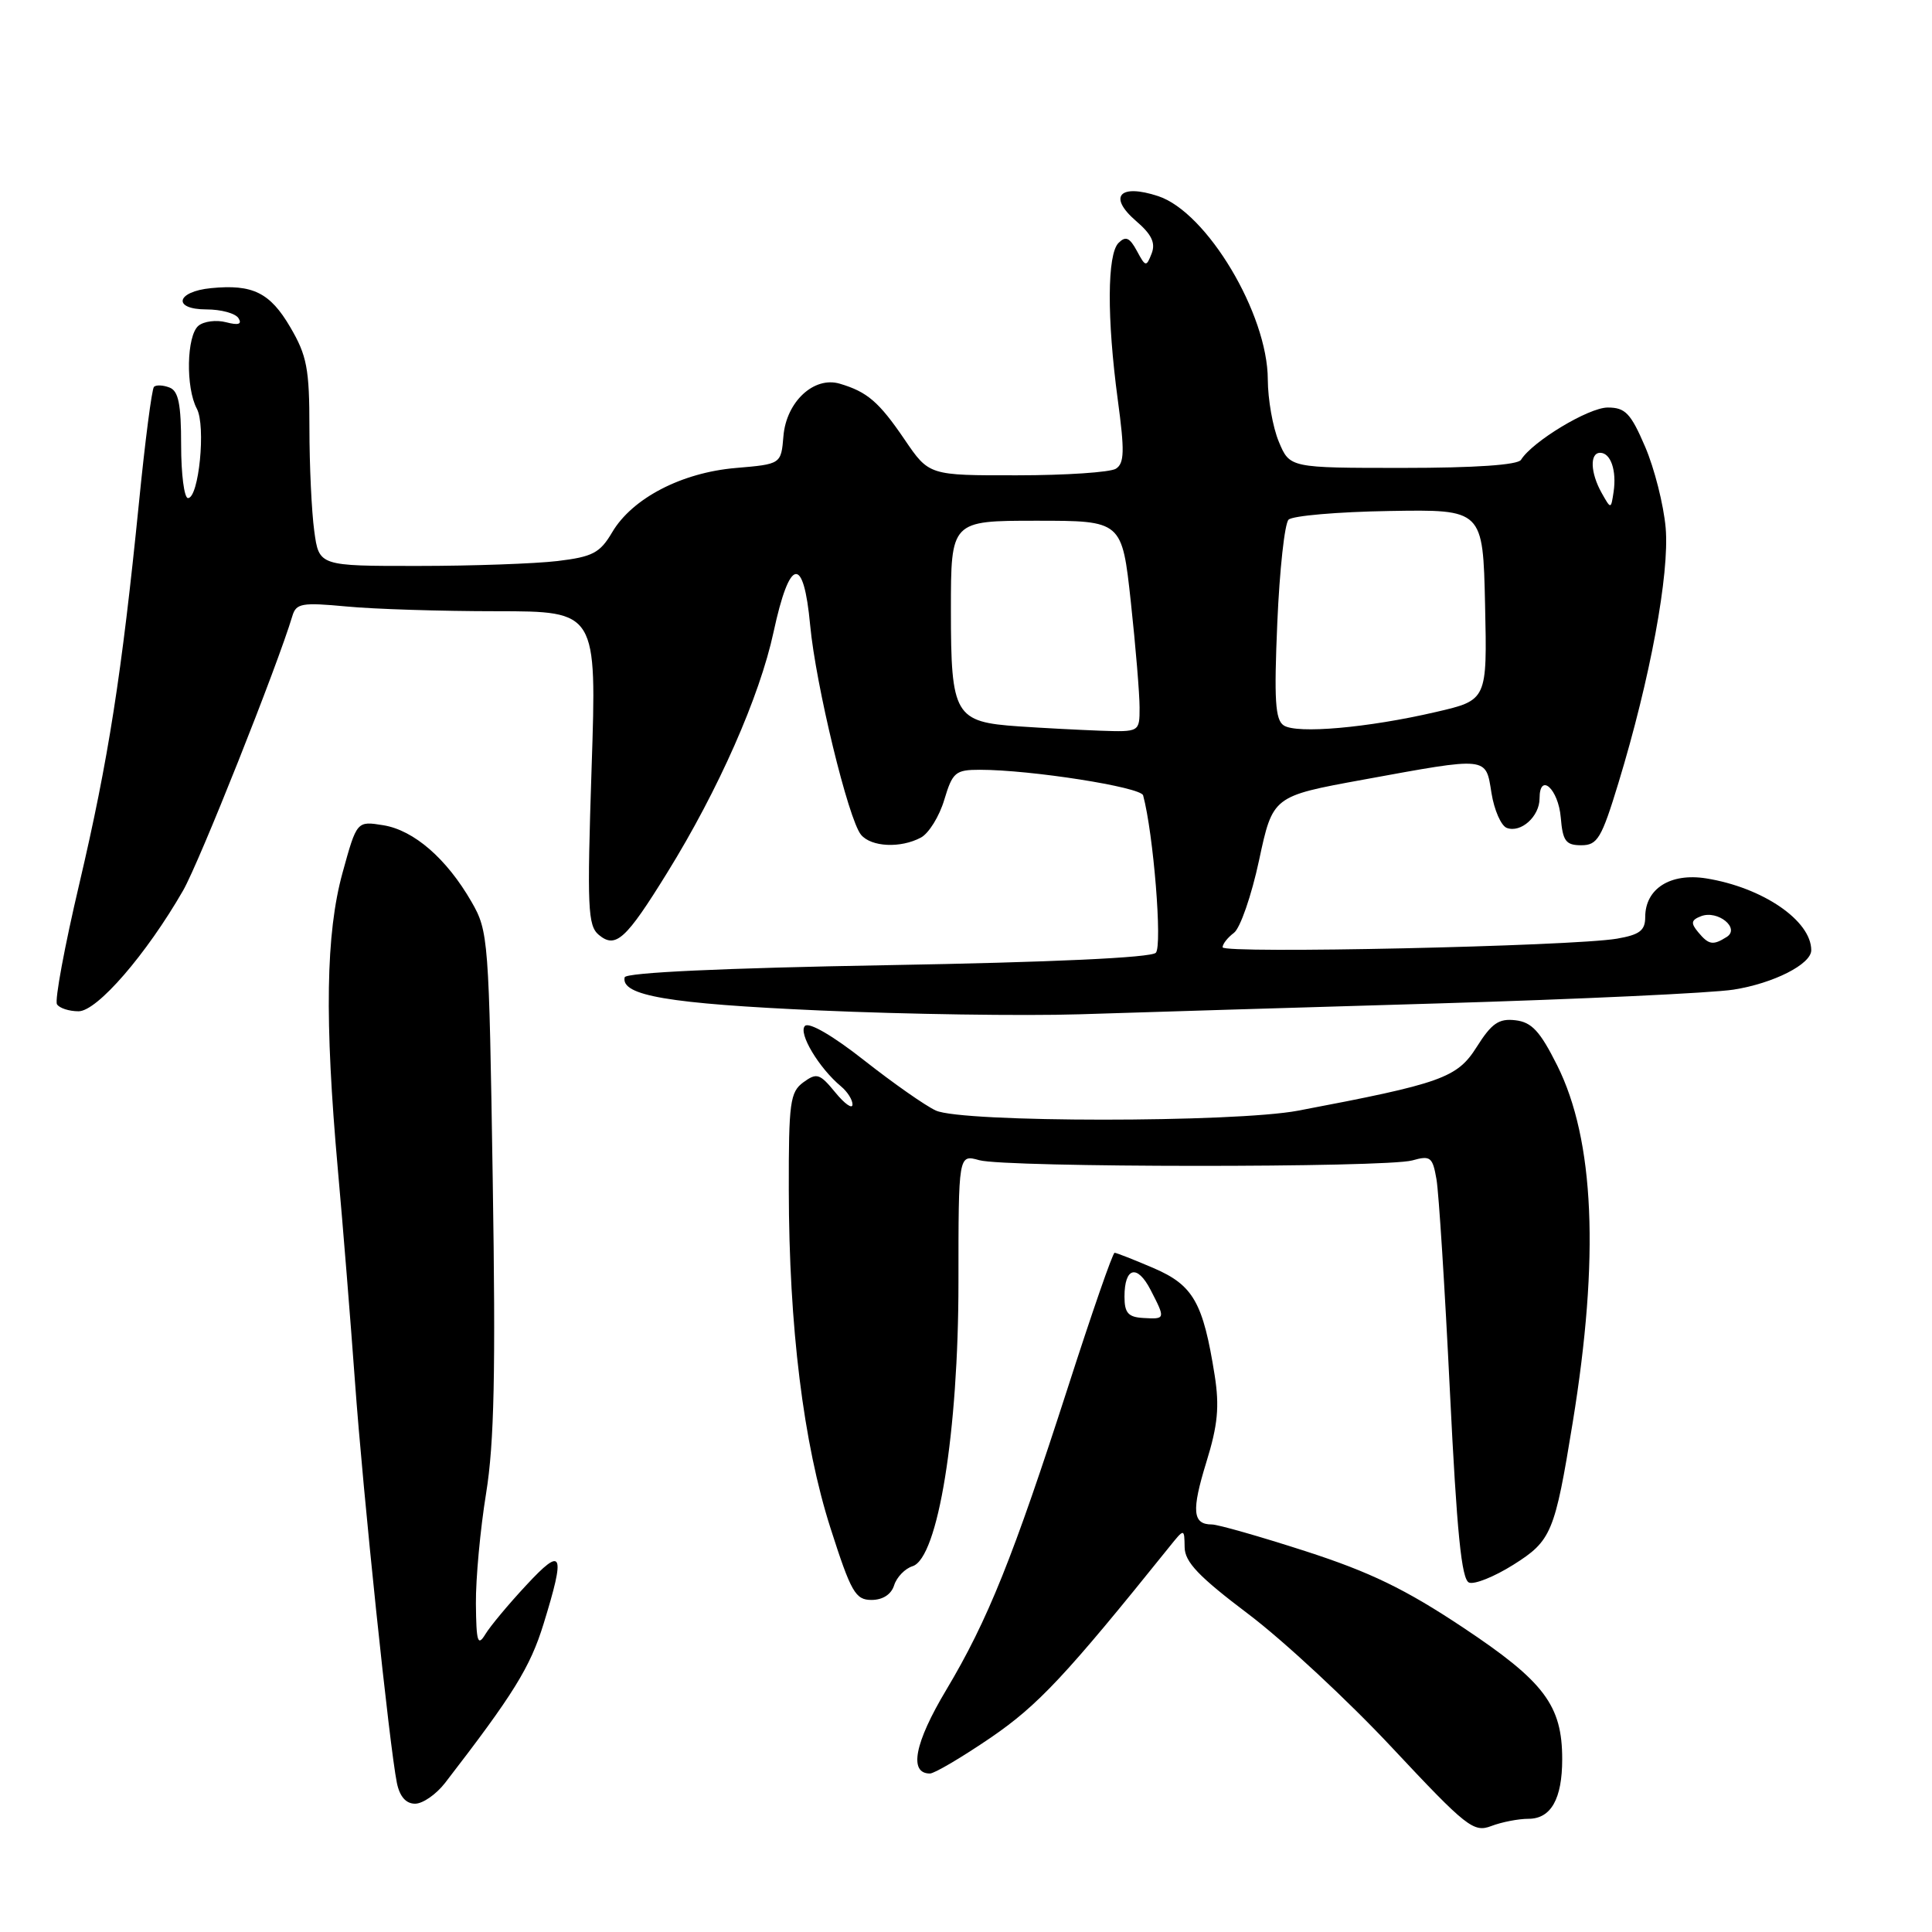 <?xml version="1.0" encoding="UTF-8" standalone="no"?>
<!DOCTYPE svg PUBLIC "-//W3C//DTD SVG 1.1//EN" "http://www.w3.org/Graphics/SVG/1.1/DTD/svg11.dtd" >
<svg xmlns="http://www.w3.org/2000/svg" xmlns:xlink="http://www.w3.org/1999/xlink" version="1.1" viewBox="0 0 256 256">
 <g >
 <path fill="currentColor"
d=" M 202.53 241.00 C 205.51 241.00 207.00 238.37 207.00 233.10 C 207.00 225.96 204.62 222.81 193.87 215.66 C 186.22 210.57 181.55 208.31 173.02 205.55 C 166.98 203.60 161.38 202.00 160.58 202.00 C 158.02 202.00 157.86 200.20 159.84 193.77 C 161.37 188.83 161.60 186.38 160.95 182.23 C 159.42 172.59 158.12 170.30 152.88 168.04 C 150.27 166.92 147.93 166.00 147.69 166.00 C 147.44 166.00 144.67 173.99 141.53 183.75 C 134.24 206.36 130.89 214.70 125.39 223.91 C 121.18 230.94 120.39 235.00 123.22 235.00 C 123.82 235.00 127.44 232.86 131.26 230.26 C 137.55 225.96 141.23 222.03 154.92 205.00 C 156.93 202.50 156.93 202.50 156.97 205.01 C 156.99 206.98 158.84 208.91 165.45 213.90 C 170.09 217.41 178.66 225.37 184.48 231.60 C 194.33 242.12 195.26 242.85 197.60 241.96 C 198.99 241.43 201.21 241.00 202.53 241.00 Z  M 58.97 236.25 C 68.03 224.51 70.25 220.93 72.02 215.19 C 74.96 205.67 74.58 204.82 69.73 210.05 C 67.40 212.55 64.96 215.47 64.31 216.55 C 63.30 218.20 63.11 217.58 63.06 212.50 C 63.03 209.20 63.64 202.62 64.41 197.88 C 65.49 191.21 65.69 181.80 65.29 156.38 C 64.79 124.37 64.72 123.39 62.48 119.50 C 59.19 113.78 54.85 110.01 50.80 109.35 C 47.28 108.78 47.28 108.78 45.39 115.64 C 43.17 123.71 42.99 135.09 44.77 155.00 C 45.44 162.43 46.45 175.03 47.03 183.00 C 48.11 198.03 51.61 231.43 52.59 236.25 C 52.96 238.05 53.79 239.00 55.00 239.00 C 56.02 239.00 57.80 237.76 58.97 236.25 Z  M 118.48 210.05 C 118.82 208.98 119.92 207.84 120.92 207.53 C 124.29 206.46 127.00 189.72 127.00 169.94 C 127.00 152.96 127.00 152.96 129.75 153.73 C 133.28 154.72 183.64 154.74 187.14 153.76 C 189.54 153.08 189.83 153.31 190.34 156.26 C 190.65 158.04 191.45 170.68 192.12 184.35 C 193.04 203.07 193.66 209.32 194.66 209.70 C 195.38 209.98 198.01 208.92 200.51 207.35 C 205.58 204.16 206.01 203.13 208.39 188.50 C 211.96 166.63 211.28 151.05 206.33 141.16 C 204.06 136.63 202.96 135.44 200.80 135.19 C 198.60 134.93 197.65 135.59 195.67 138.73 C 193.08 142.83 191.04 143.56 172.00 147.17 C 163.55 148.76 127.46 148.76 124.00 147.15 C 122.62 146.52 118.36 143.53 114.53 140.52 C 110.37 137.24 107.20 135.40 106.66 135.94 C 105.73 136.87 108.52 141.53 111.45 143.96 C 112.30 144.67 112.98 145.75 112.96 146.37 C 112.94 146.99 111.91 146.26 110.67 144.74 C 108.62 142.24 108.22 142.12 106.45 143.41 C 104.69 144.70 104.50 146.08 104.52 157.67 C 104.54 175.79 106.45 191.26 110.05 202.50 C 112.77 210.99 113.35 212.00 115.48 212.00 C 116.97 212.00 118.10 211.27 118.48 210.05 Z  M 190.53 132.96 C 209.24 132.40 226.88 131.58 229.71 131.13 C 235.00 130.30 240.00 127.76 240.00 125.91 C 240.00 121.99 233.57 117.59 226.07 116.39 C 221.33 115.64 218.00 117.75 218.00 121.52 C 218.00 123.30 217.26 123.86 214.25 124.38 C 208.29 125.39 162.00 126.40 162.00 125.52 C 162.00 125.08 162.68 124.22 163.50 123.61 C 164.33 123.00 165.83 118.67 166.83 114.00 C 168.65 105.50 168.65 105.50 180.58 103.32 C 197.33 100.26 196.85 100.21 197.63 105.09 C 197.99 107.33 198.90 109.41 199.65 109.70 C 201.52 110.41 204.00 108.19 204.00 105.79 C 204.00 102.28 206.49 104.53 206.81 108.33 C 207.07 111.45 207.48 112.00 209.53 112.00 C 211.67 112.00 212.21 111.10 214.45 103.75 C 218.66 89.93 221.23 76.04 220.71 69.95 C 220.44 66.89 219.22 62.06 217.99 59.20 C 216.08 54.75 215.36 54.00 213.03 54.00 C 210.50 54.00 203.05 58.50 201.54 60.93 C 201.12 61.61 195.43 62.00 185.89 62.00 C 170.90 62.00 170.90 62.00 169.45 58.53 C 168.65 56.62 168.00 52.91 167.99 50.28 C 167.97 41.59 159.92 28.12 153.47 25.99 C 148.34 24.30 146.78 26.04 150.53 29.28 C 152.60 31.05 153.14 32.19 152.60 33.59 C 151.89 35.40 151.79 35.38 150.64 33.24 C 149.68 31.47 149.16 31.24 148.21 32.19 C 146.70 33.70 146.66 42.15 148.11 52.96 C 149.03 59.77 148.99 61.39 147.86 62.11 C 147.11 62.58 141.23 62.98 134.80 62.98 C 123.10 63.00 123.10 63.00 119.87 58.25 C 116.47 53.25 114.92 51.92 111.27 50.84 C 107.85 49.83 104.19 53.24 103.81 57.78 C 103.50 61.50 103.50 61.50 97.50 62.01 C 90.32 62.62 83.77 66.02 81.11 70.54 C 79.50 73.27 78.53 73.78 73.87 74.34 C 70.92 74.69 62.60 74.99 55.39 74.99 C 42.27 75.00 42.27 75.00 41.64 70.36 C 41.29 67.81 41.00 61.66 41.00 56.70 C 41.00 48.84 40.67 47.12 38.46 43.35 C 35.78 38.77 33.48 37.64 27.97 38.18 C 23.32 38.63 22.81 41.00 27.36 41.00 C 29.30 41.00 31.20 41.52 31.60 42.16 C 32.10 42.96 31.60 43.13 29.96 42.70 C 28.66 42.36 27.02 42.57 26.30 43.16 C 24.72 44.47 24.59 51.36 26.08 54.15 C 27.30 56.44 26.35 66.00 24.91 66.00 C 24.41 66.00 24.00 62.84 24.00 58.97 C 24.00 53.55 23.65 51.80 22.46 51.35 C 21.61 51.02 20.68 50.98 20.40 51.26 C 20.12 51.55 19.22 58.46 18.41 66.64 C 16.13 89.37 14.36 100.70 10.51 117.11 C 8.56 125.38 7.23 132.57 7.55 133.07 C 7.86 133.58 9.15 134.00 10.41 134.00 C 12.87 134.00 19.40 126.45 24.26 118.00 C 26.40 114.28 36.75 88.27 38.74 81.62 C 39.24 79.94 40.00 79.81 45.90 80.36 C 49.53 80.71 58.48 80.99 65.79 80.99 C 79.08 81.00 79.08 81.00 78.39 101.76 C 77.78 120.33 77.88 122.65 79.35 123.88 C 81.58 125.73 82.93 124.51 88.42 115.62 C 95.19 104.69 100.66 92.30 102.50 83.75 C 104.64 73.83 106.48 73.49 107.35 82.84 C 108.09 90.78 112.41 108.58 114.09 110.61 C 115.45 112.24 119.34 112.42 122.03 110.98 C 123.07 110.42 124.47 108.17 125.12 105.98 C 126.22 102.32 126.60 102.00 129.84 102.00 C 136.57 102.00 151.17 104.29 151.47 105.39 C 152.84 110.46 154.04 125.36 153.15 126.25 C 152.50 126.90 139.34 127.51 117.55 127.89 C 95.82 128.27 82.91 128.87 82.77 129.50 C 82.25 131.92 88.57 133.00 108.59 133.89 C 120.09 134.40 135.57 134.63 143.00 134.40 C 150.43 134.16 171.81 133.51 190.53 132.96 Z  M 149.00 171.81 C 149.00 167.91 150.68 167.47 152.46 170.92 C 154.45 174.78 154.44 174.81 151.50 174.64 C 149.49 174.53 149.00 173.97 149.00 171.81 Z  M 225.01 123.51 C 224.01 122.31 224.08 121.91 225.40 121.40 C 227.61 120.55 230.62 122.99 228.80 124.15 C 226.98 125.30 226.42 125.21 225.01 123.51 Z  M 135.01 96.25 C 126.50 95.67 126.00 94.83 126.00 80.85 C 126.00 69.00 126.00 69.00 137.34 69.00 C 148.67 69.00 148.67 69.00 149.84 79.75 C 150.48 85.66 151.00 91.96 151.00 93.75 C 151.00 97.00 151.00 97.00 145.75 96.82 C 142.86 96.71 138.03 96.46 135.01 96.25 Z  M 170.10 96.12 C 168.97 95.38 168.81 92.73 169.25 82.50 C 169.55 75.52 170.22 69.38 170.74 68.86 C 171.26 68.34 177.27 67.82 184.09 67.71 C 196.50 67.50 196.50 67.50 196.78 80.14 C 197.06 92.77 197.06 92.77 190.28 94.34 C 181.26 96.44 171.83 97.27 170.10 96.12 Z  M 212.23 65.32 C 210.73 62.65 210.63 60.00 212.03 60.00 C 213.43 60.00 214.23 62.35 213.81 65.18 C 213.46 67.50 213.46 67.50 212.23 65.32 Z "/>
</g>
</svg>